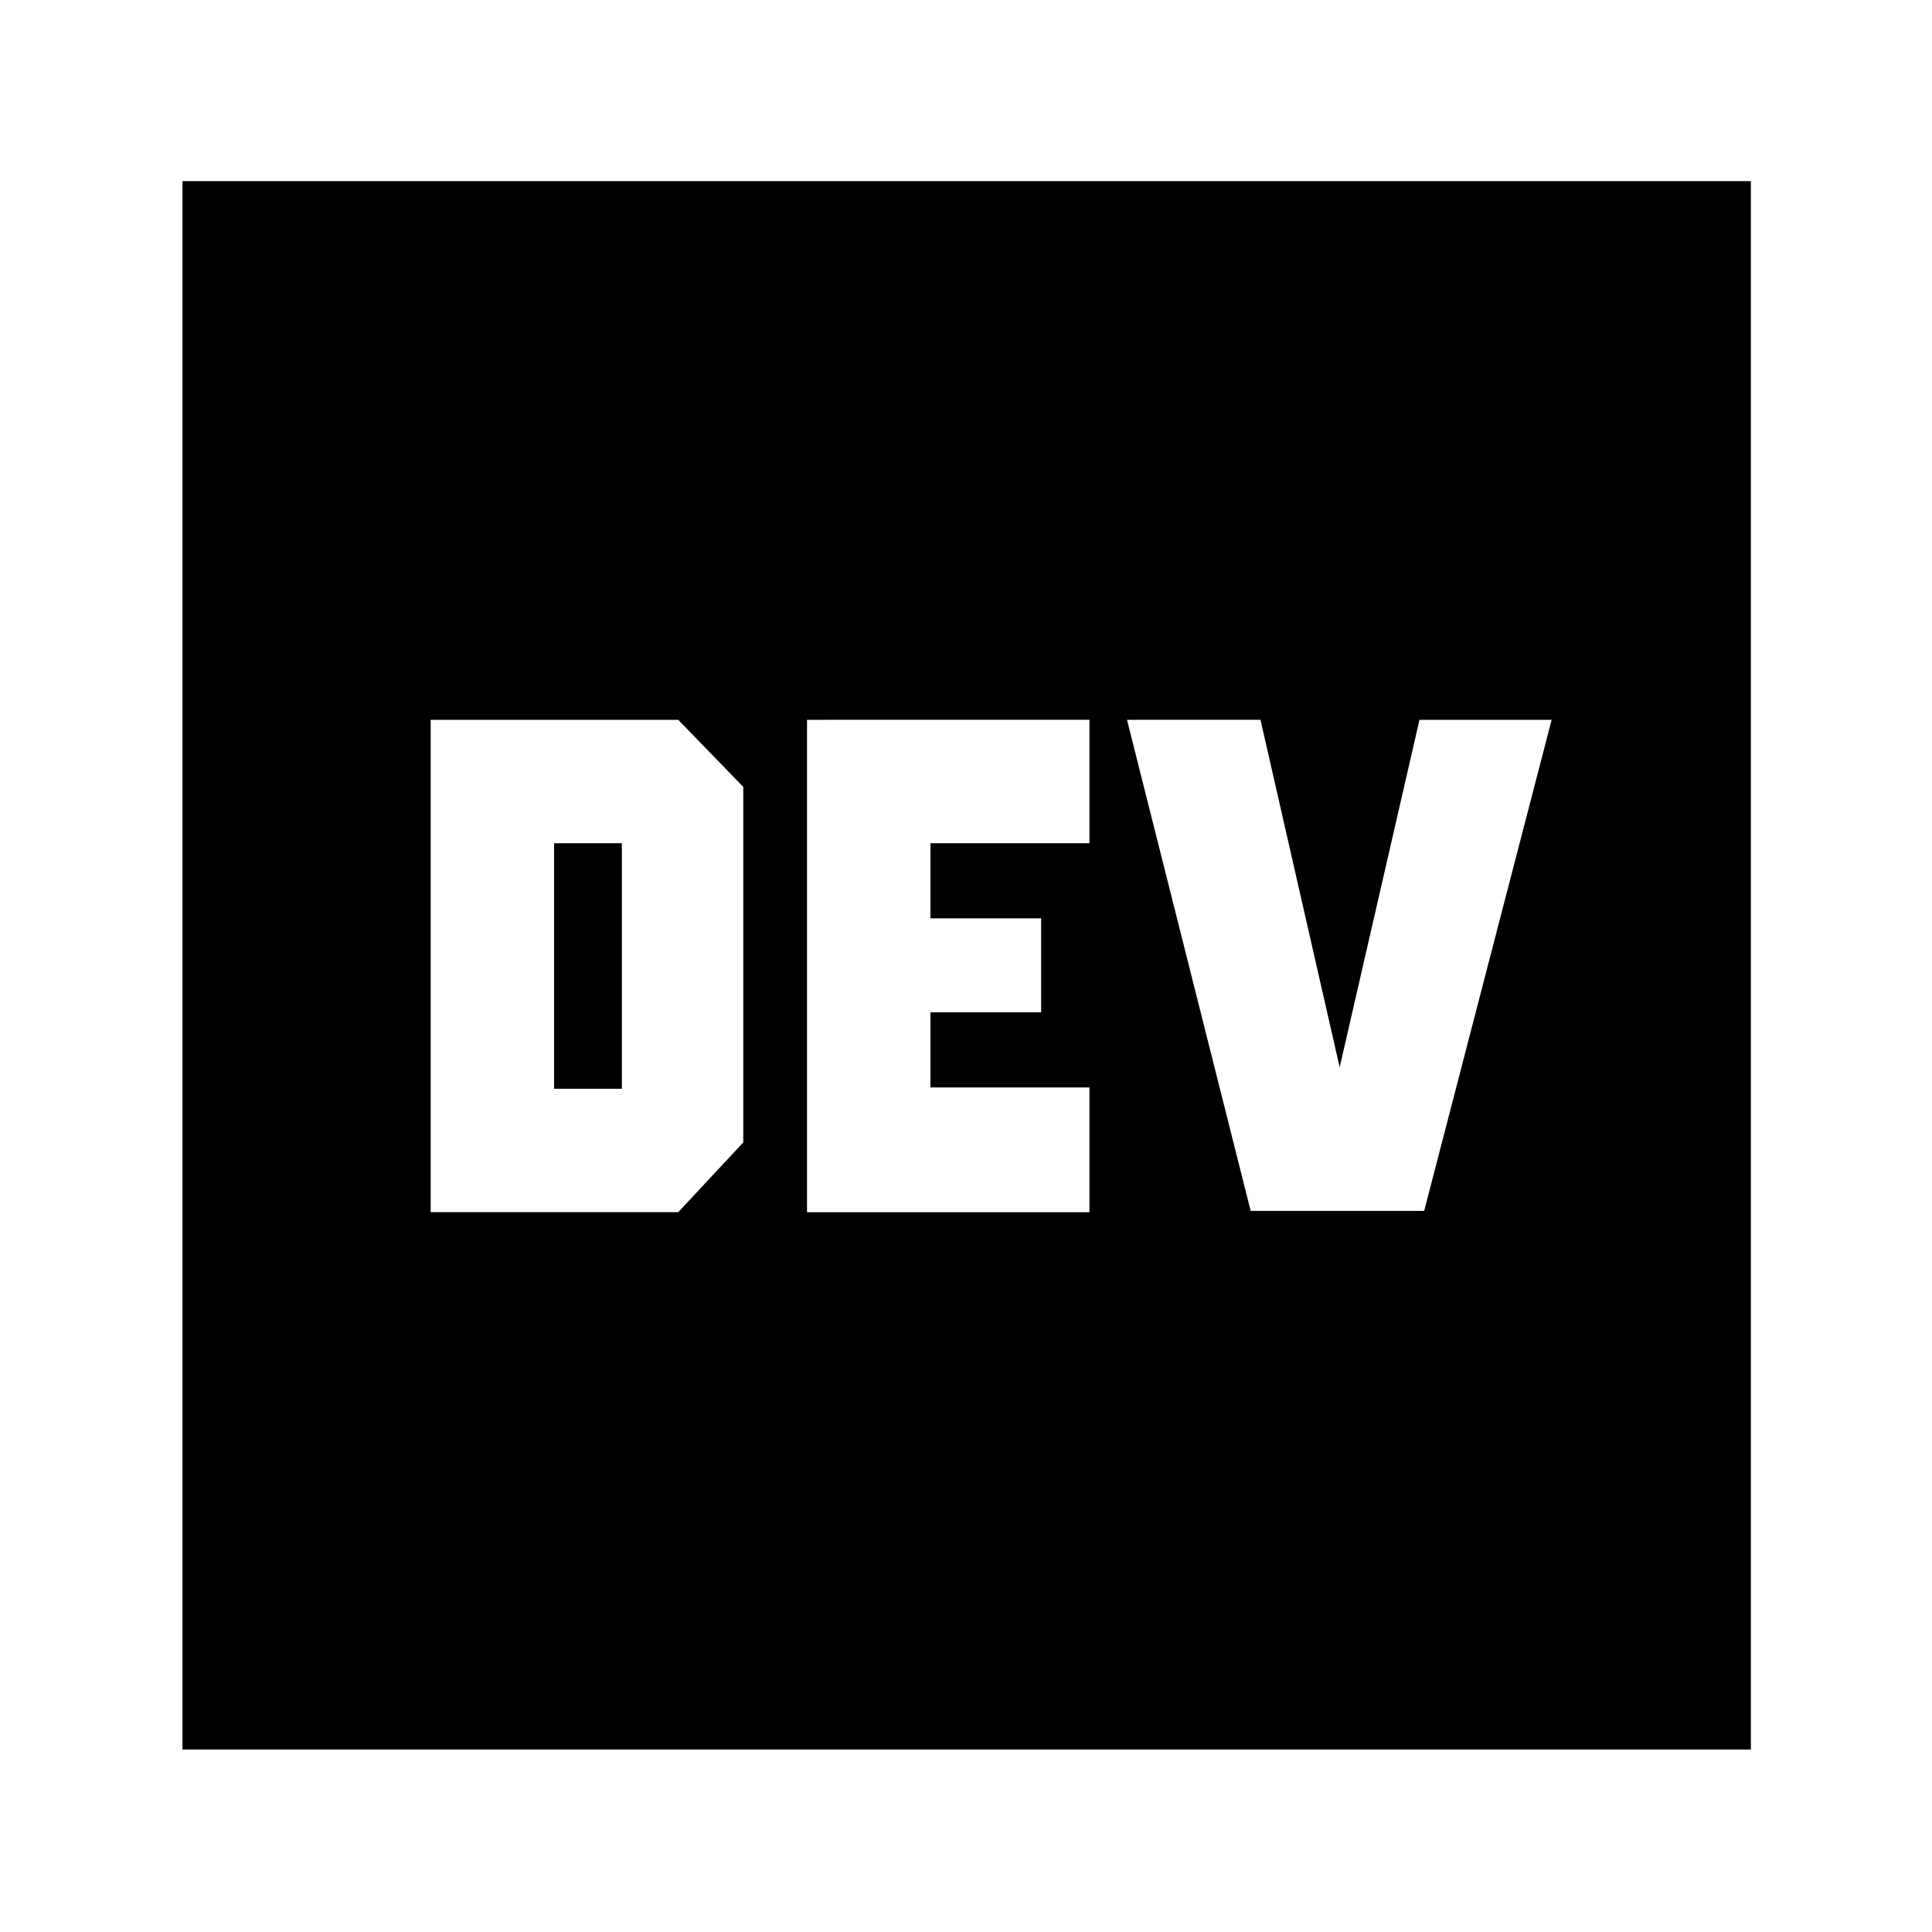 <svg xmlns="http://www.w3.org/2000/svg" height="40" viewBox="0 -960 960 960" width="40"><path d="M214-357.67h123l32.33-34.66V-569L337-602.33H214v244.66ZM275.33-419v-122H309v122h-33.67Zm187-.67V-457h55v-46.67h-55V-541h79v-61.33H401v244.66h140.33v-62h-79Zm203.34-10-39.34-172.66H560l61.45 244h86.22l63.33-244h-65.67l-39.66 172.66Zm-575 339V-870H870v779.33H90.67Z"/></svg>